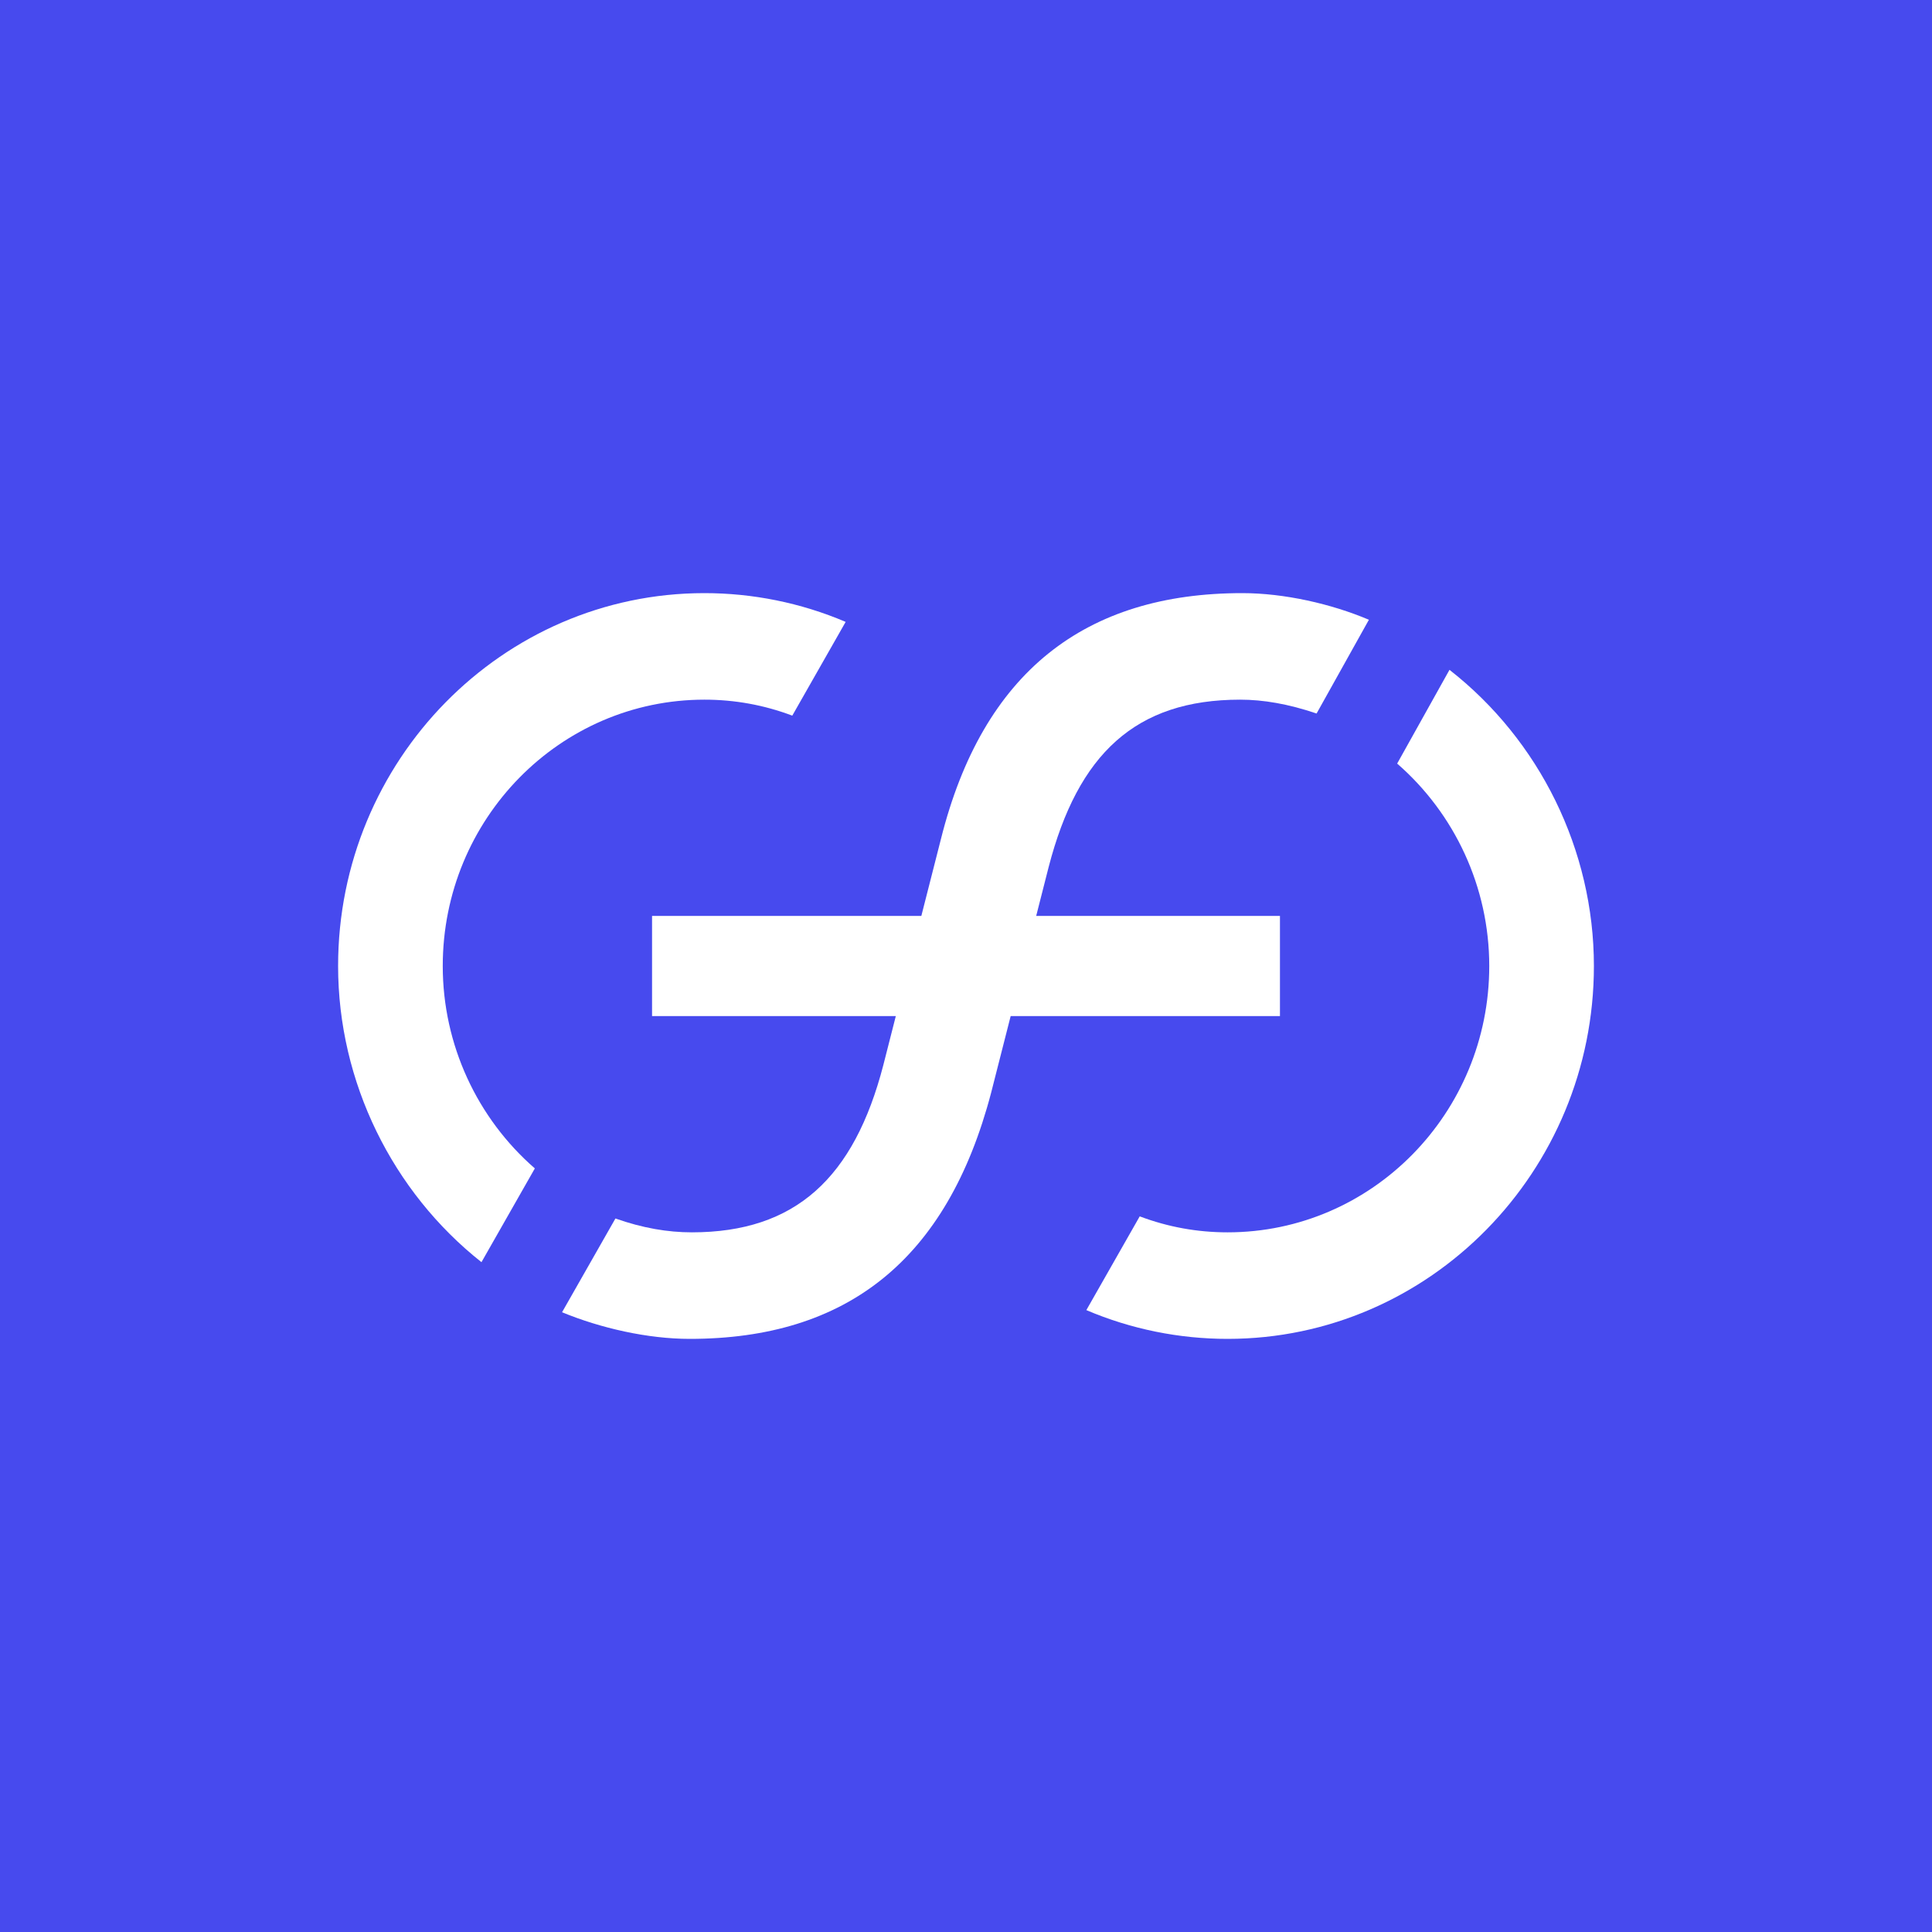 <?xml version="1.0"?><svg xmlns="http://www.w3.org/2000/svg" width="1000" height="1000" viewBox="0 0 1000 1000" fill="none" version="1.2" baseProfile="tiny-ps"><title>Company Name</title><rect width="1000" height="1000" fill="#474AEE"/><path d="M662.501 525.917V474.083H536.331L542.793 448.717C557.96 390.266 587.751 362.143 641.918 362.143C653.835 362.143 666.835 364.349 681.46 369.311L708.543 320.786C689.043 312.514 664.668 307 643.001 307C561.751 307 508.668 347.806 487.001 434.38L476.883 474.083H337.501V525.917H463.672L457.21 551.283C442.043 609.734 411.71 637.857 358.085 637.857C345.626 637.857 332.626 635.651 318.543 630.688L290.918 679.214C310.96 687.486 335.335 693 357.001 693C438.251 693 490.251 652.194 513.001 565.62L523.12 525.917H662.501Z" fill="white"/><path d="M229.167 500C229.167 423.903 289.833 362.143 364.583 362.143C380.292 362.143 395.458 364.9 410.083 370.414L437.708 321.889C414.417 311.963 389.5 307 364.583 307C260.042 307 175 393.574 175 500C175 560.106 203.167 616.903 249.208 653.297L276.833 604.771C247.042 578.854 229.167 540.806 229.167 500Z" fill="white"/><path d="M750.251 346.703L723.167 395.229C752.959 421.146 770.834 459.195 770.834 500C770.834 576.097 710.167 637.857 635.417 637.857C619.709 637.857 604.542 635.1 589.917 629.586L562.292 678.112C585.584 688.037 610.501 693 635.417 693C739.959 693 825.001 606.426 825.001 500C825.001 439.895 796.834 383.097 750.251 346.703Z" fill="white"/></svg>
